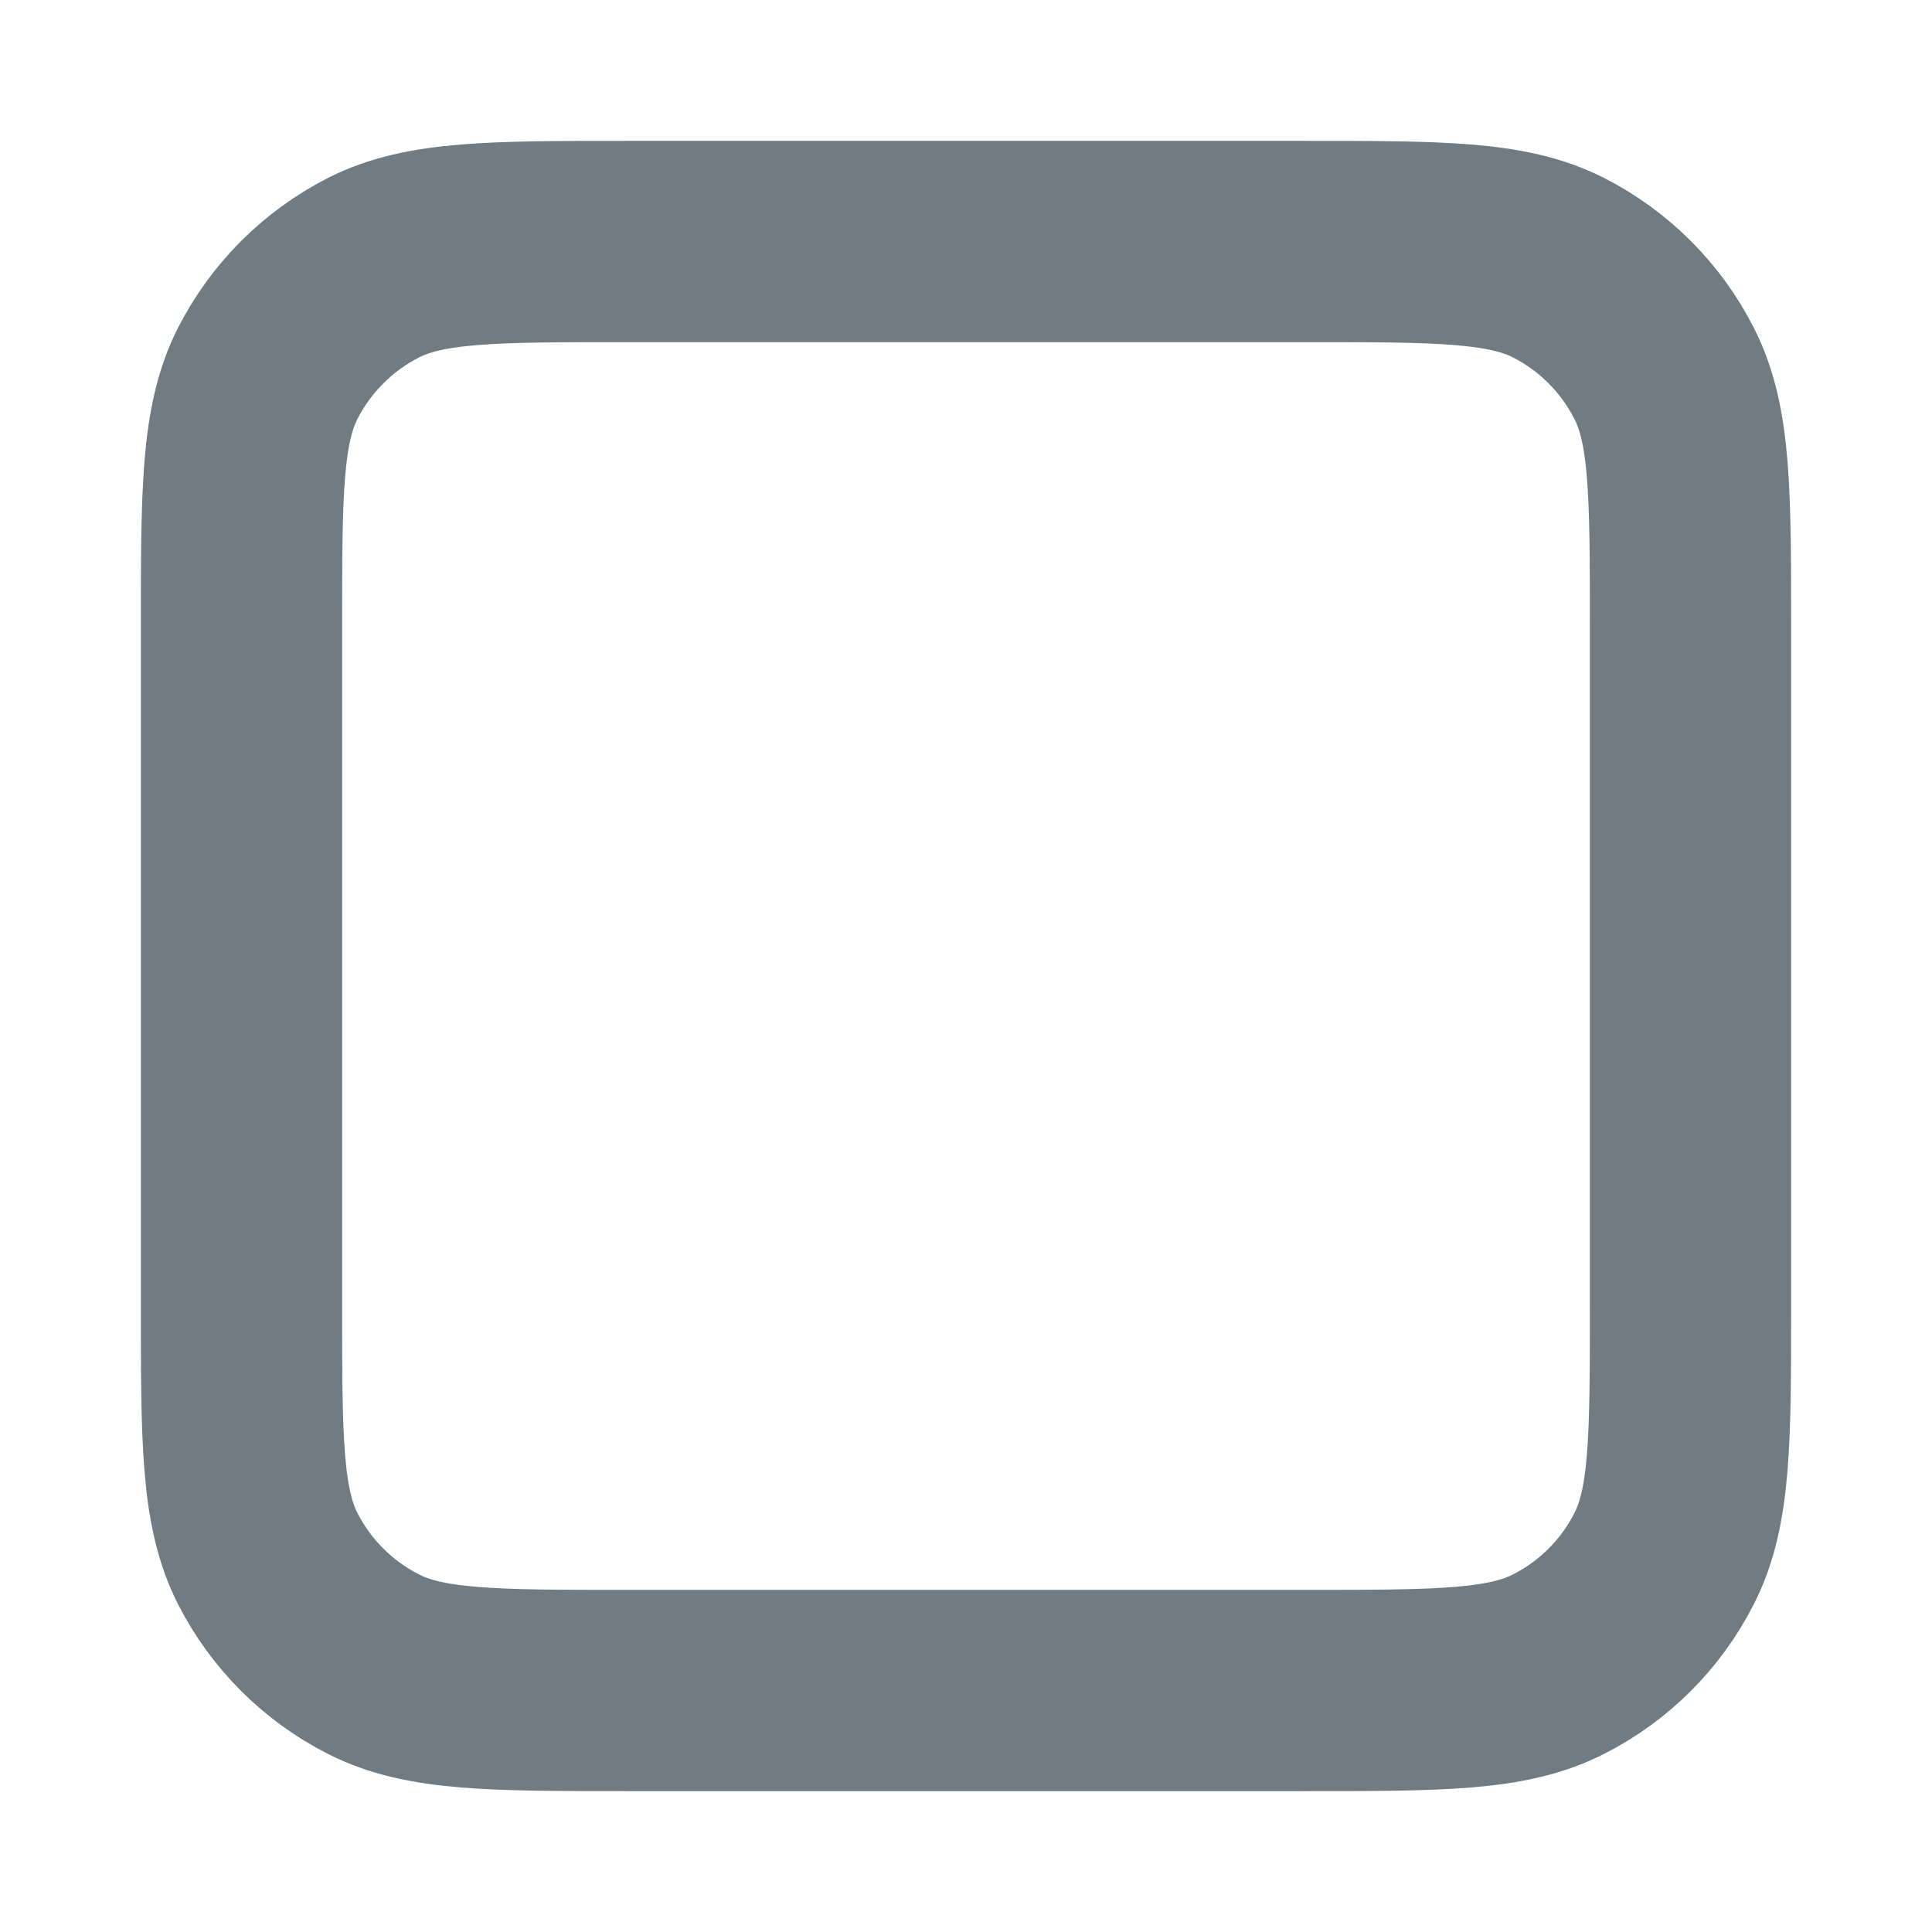 <svg width="12" height="12" viewBox="0 0 12 12" fill="none" xmlns="http://www.w3.org/2000/svg">
<g id="Icon" clip-path="url(#clip0_467_1645)">
<path id="Icon_2" d="M1.5 3.9C1.5 3.06 1.5 2.64 1.663 2.319C1.807 2.037 2.037 1.807 2.319 1.663C2.64 1.5 3.06 1.5 3.9 1.5H8.1C8.94 1.5 9.36 1.5 9.681 1.663C9.963 1.807 10.193 2.037 10.336 2.319C10.5 2.64 10.5 3.06 10.5 3.9V8.1C10.5 8.94 10.5 9.36 10.336 9.681C10.193 9.963 9.963 10.193 9.681 10.336C9.36 10.5 8.94 10.5 8.1 10.5H3.9C3.06 10.5 2.64 10.5 2.319 10.336C2.037 10.193 1.807 9.963 1.663 9.681C1.5 9.36 1.5 8.94 1.5 8.1V3.9Z" stroke="#707B84" stroke-width="1.25" stroke-linecap="round" stroke-linejoin="round"/>
</g>
<defs>
<clipPath id="clip0_467_1645">
<rect width="12" height="12" fill="white"/>
</clipPath>
</defs>
</svg>
